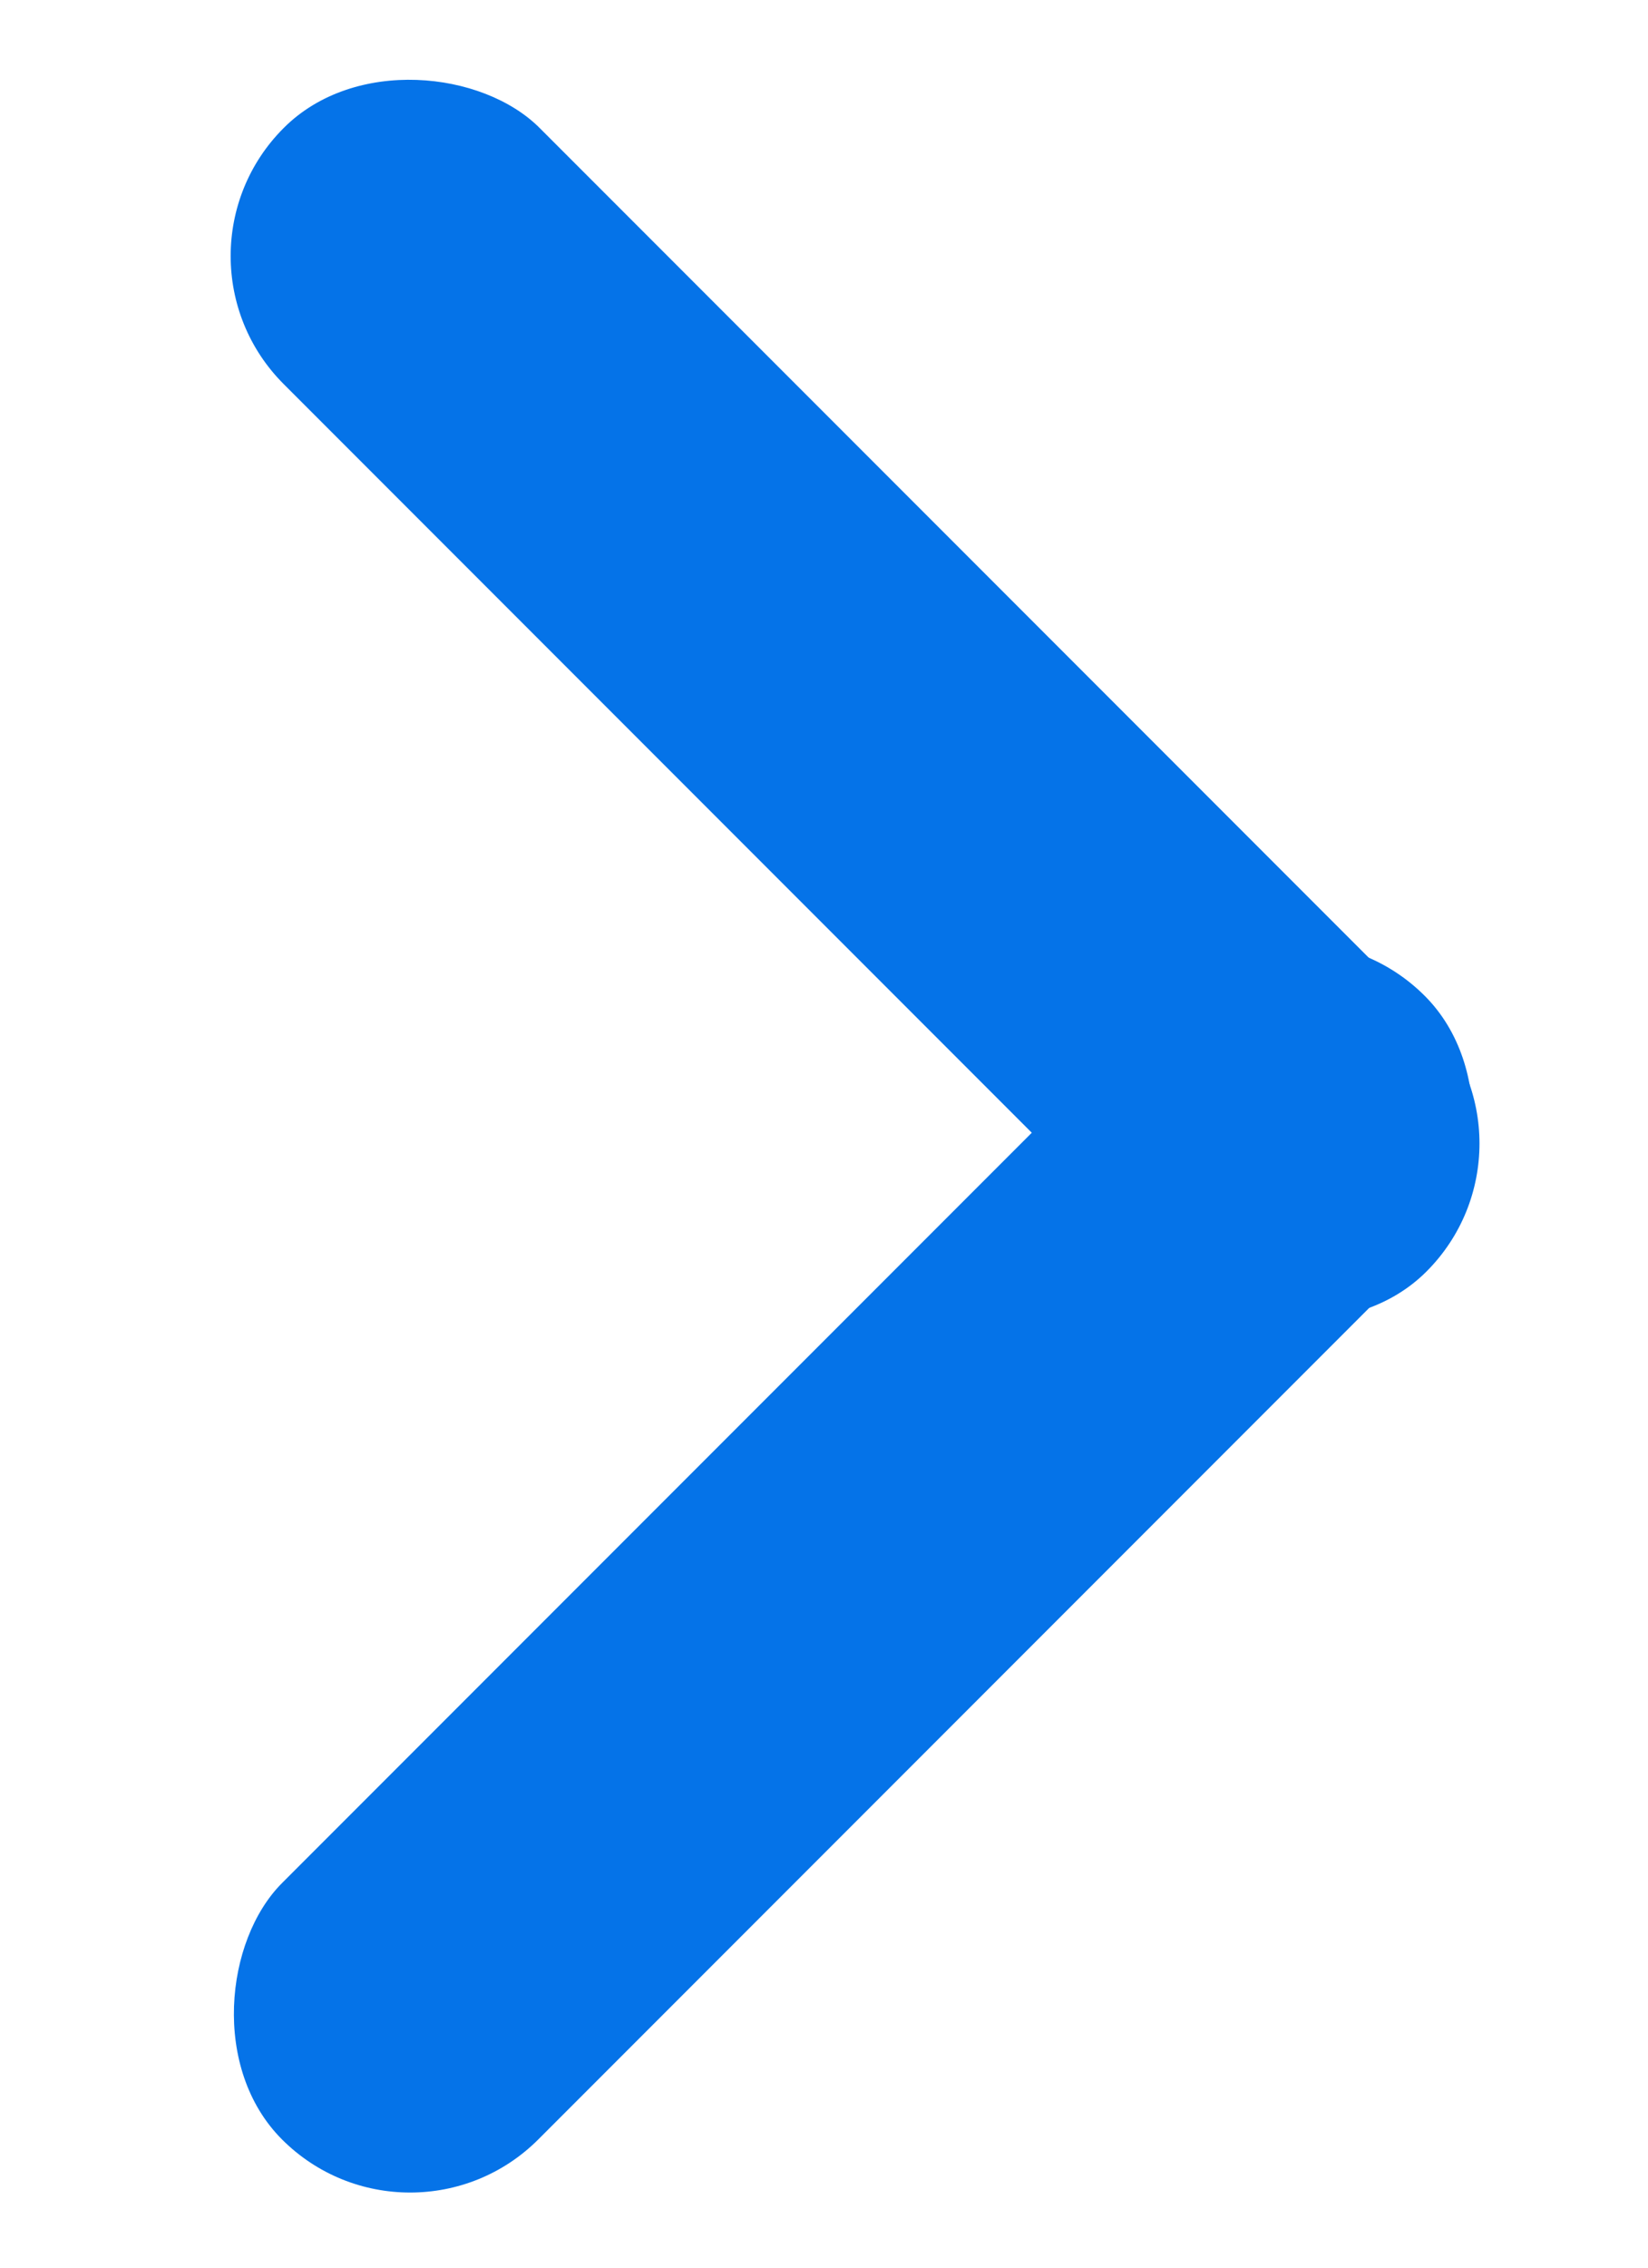 <svg width="8" height="11" viewBox="0 0 8 11" fill="none" xmlns="http://www.w3.org/2000/svg">
<rect x="0.756" y="1.242" width="1.757" height="7.845" rx="0.878" transform="rotate(-45 0.756 1.242)" fill="#0573E8"/>
<rect x="1.991" y="11" width="1.759" height="7.845" rx="0.88" transform="rotate(-135 1.991 11)" fill="#0573E8"/>
</svg>
